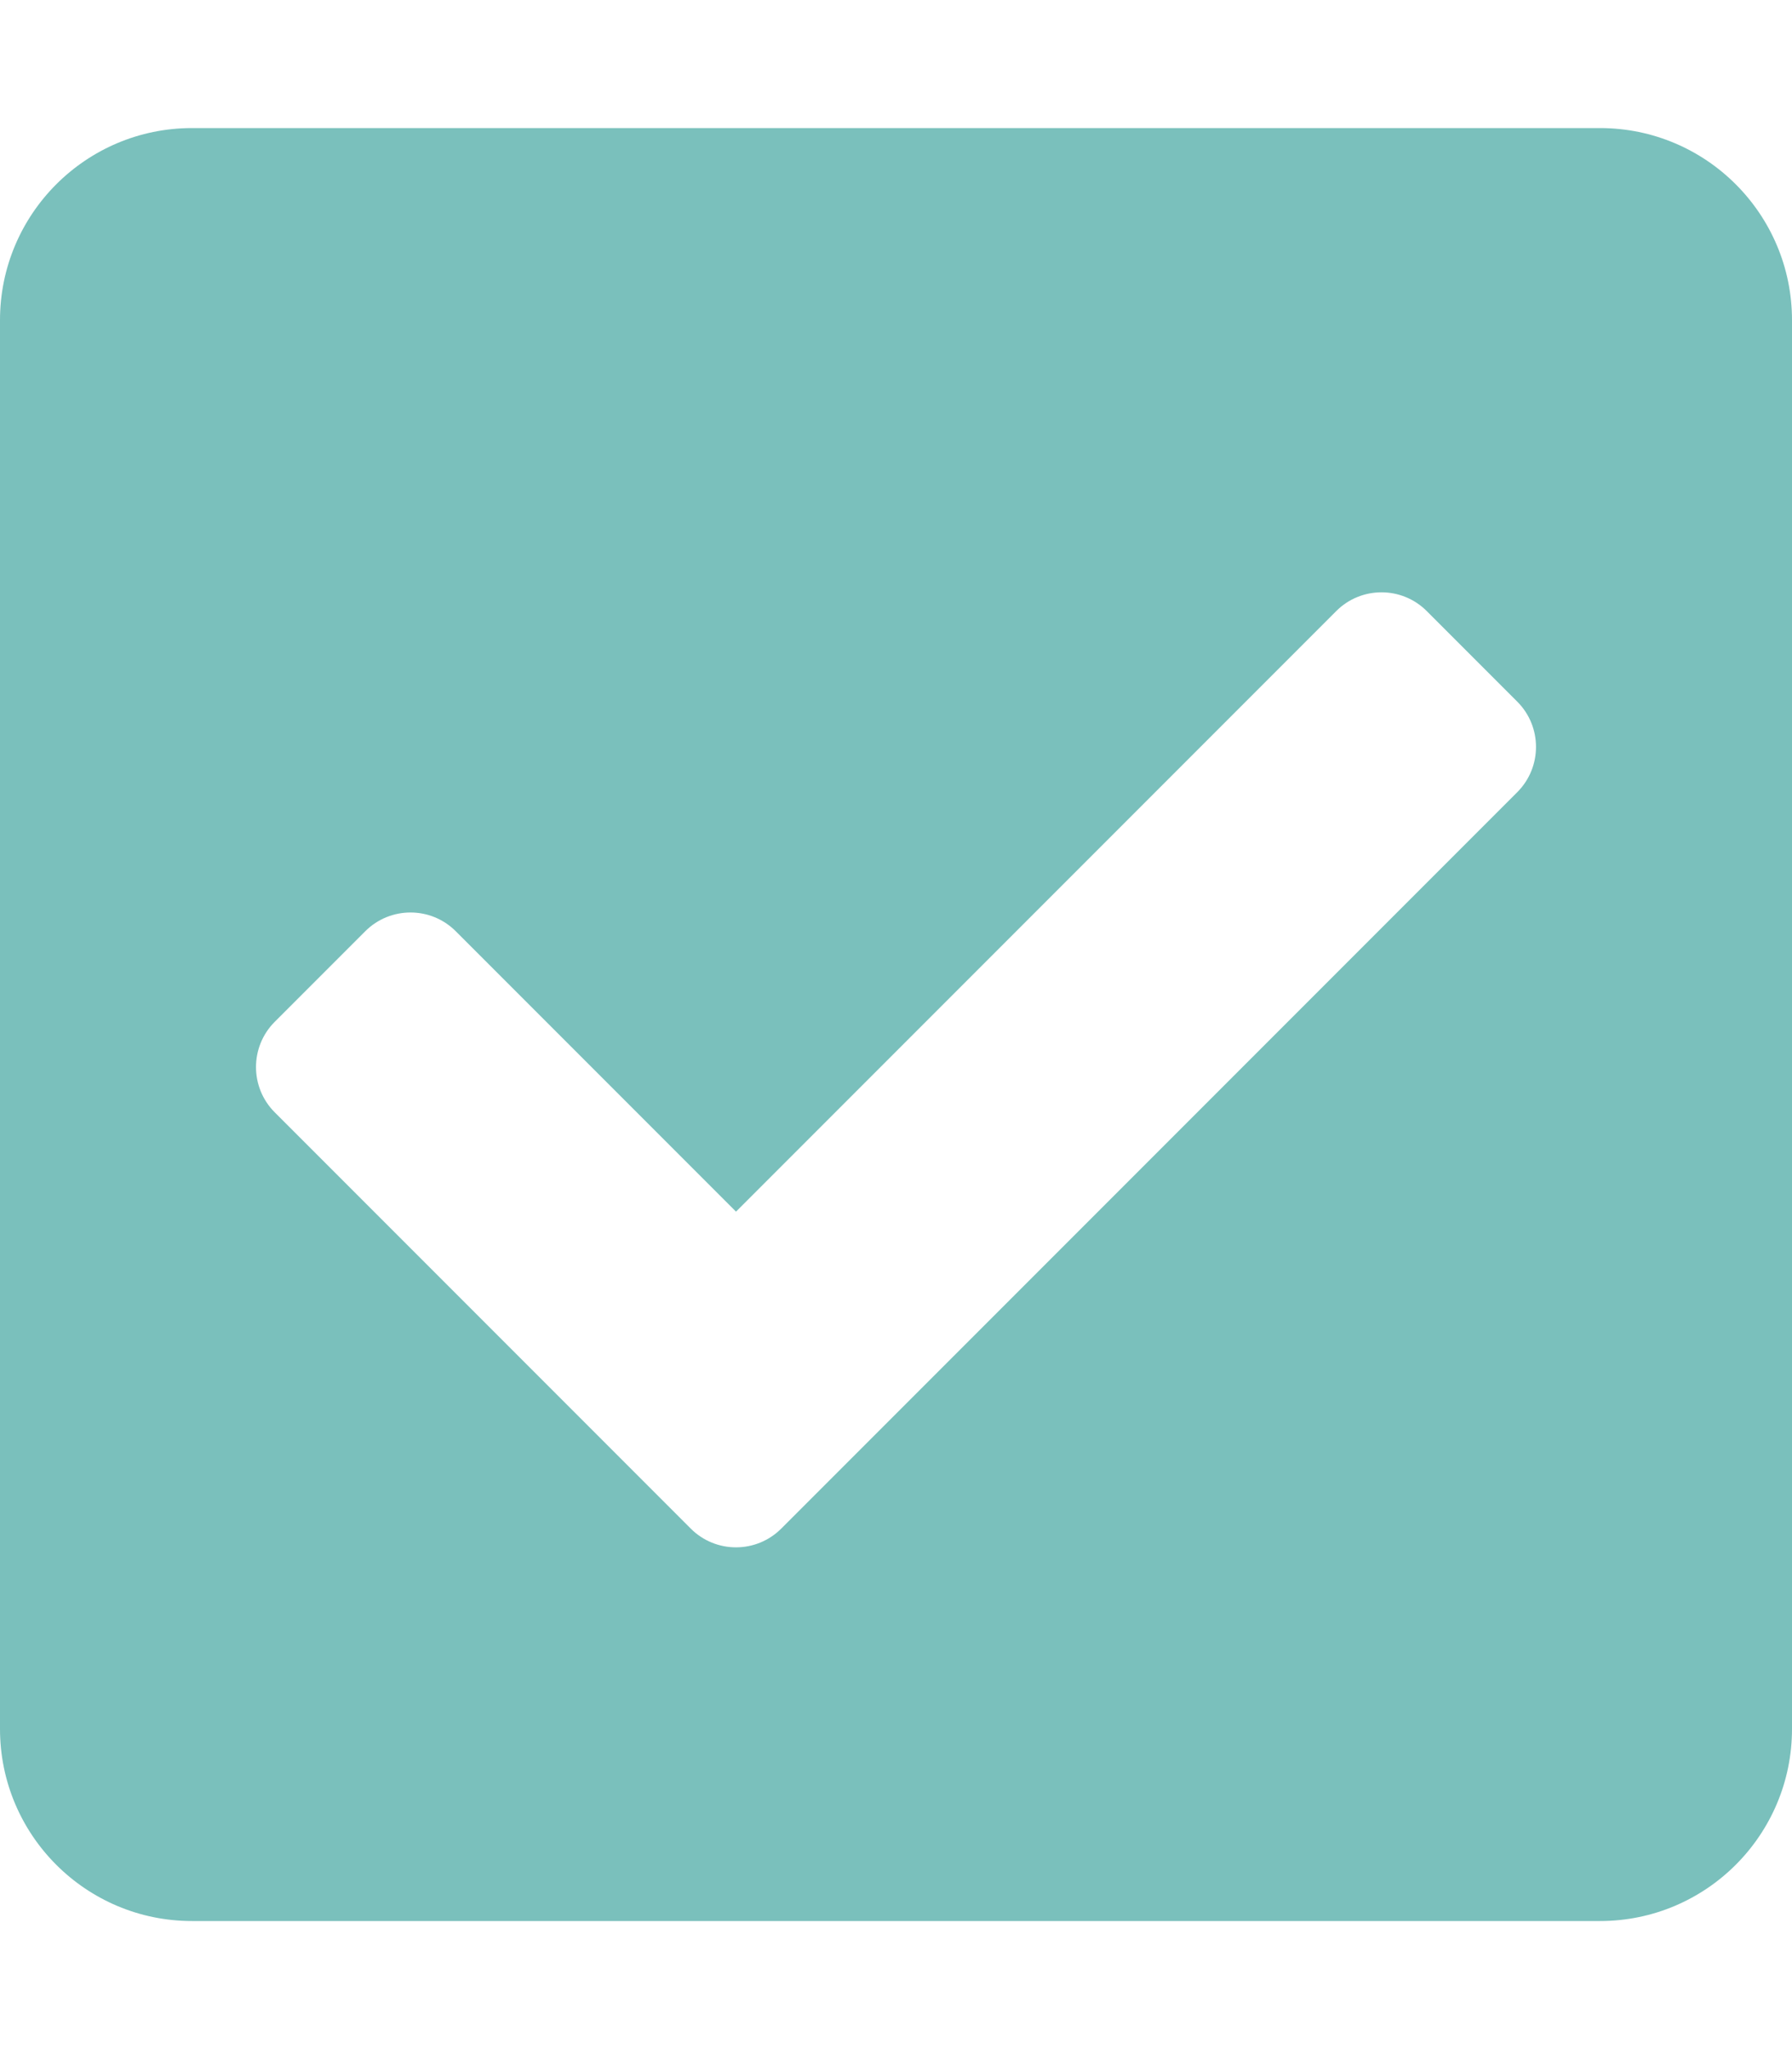 <?xml version="1.0" standalone="no"?>
<!DOCTYPE svg PUBLIC "-//W3C//DTD SVG 20010904//EN" "http://www.w3.org/TR/2001/REC-SVG-20010904/DTD/svg10.dtd">
<!-- Created using Krita: https://krita.org -->
<svg xmlns="http://www.w3.org/2000/svg"
    xmlns:xlink="http://www.w3.org/1999/xlink"
    xmlns:krita="http://krita.org/namespaces/svg/krita"
    xmlns:sodipodi="http://sodipodi.sourceforge.net/DTD/sodipodi-0.dtd"
    width="322.56pt"
    height="368.64pt"
    viewBox="0 0 322.56 368.64">
<defs/>
<path id="shape0" transform="matrix(0.72 0 0 0.72 0 23.04)" fill="#7AC0BC" stroke="#7AC0BC" stroke-width="0" stroke-linecap="square" stroke-linejoin="bevel" d="M400 448L48 448C21.49 448 0 426.51 0 400L0 48C0 21.49 21.49 0 48 0L400 0C426.51 0 448 21.49 448 48L448 400C448 426.51 426.51 448 400 448ZM195.314 349.941L379.314 165.941C385.562 159.693 385.562 149.562 379.314 143.314L356.687 120.687C350.439 114.439 340.308 114.438 334.059 120.687L184 270.745L113.941 200.686C107.693 194.438 97.562 194.438 91.313 200.686L68.686 223.313C62.438 229.561 62.438 239.692 68.686 245.94L172.686 349.94C178.935 356.19 189.065 356.19 195.314 349.941Z"/>
</svg>
